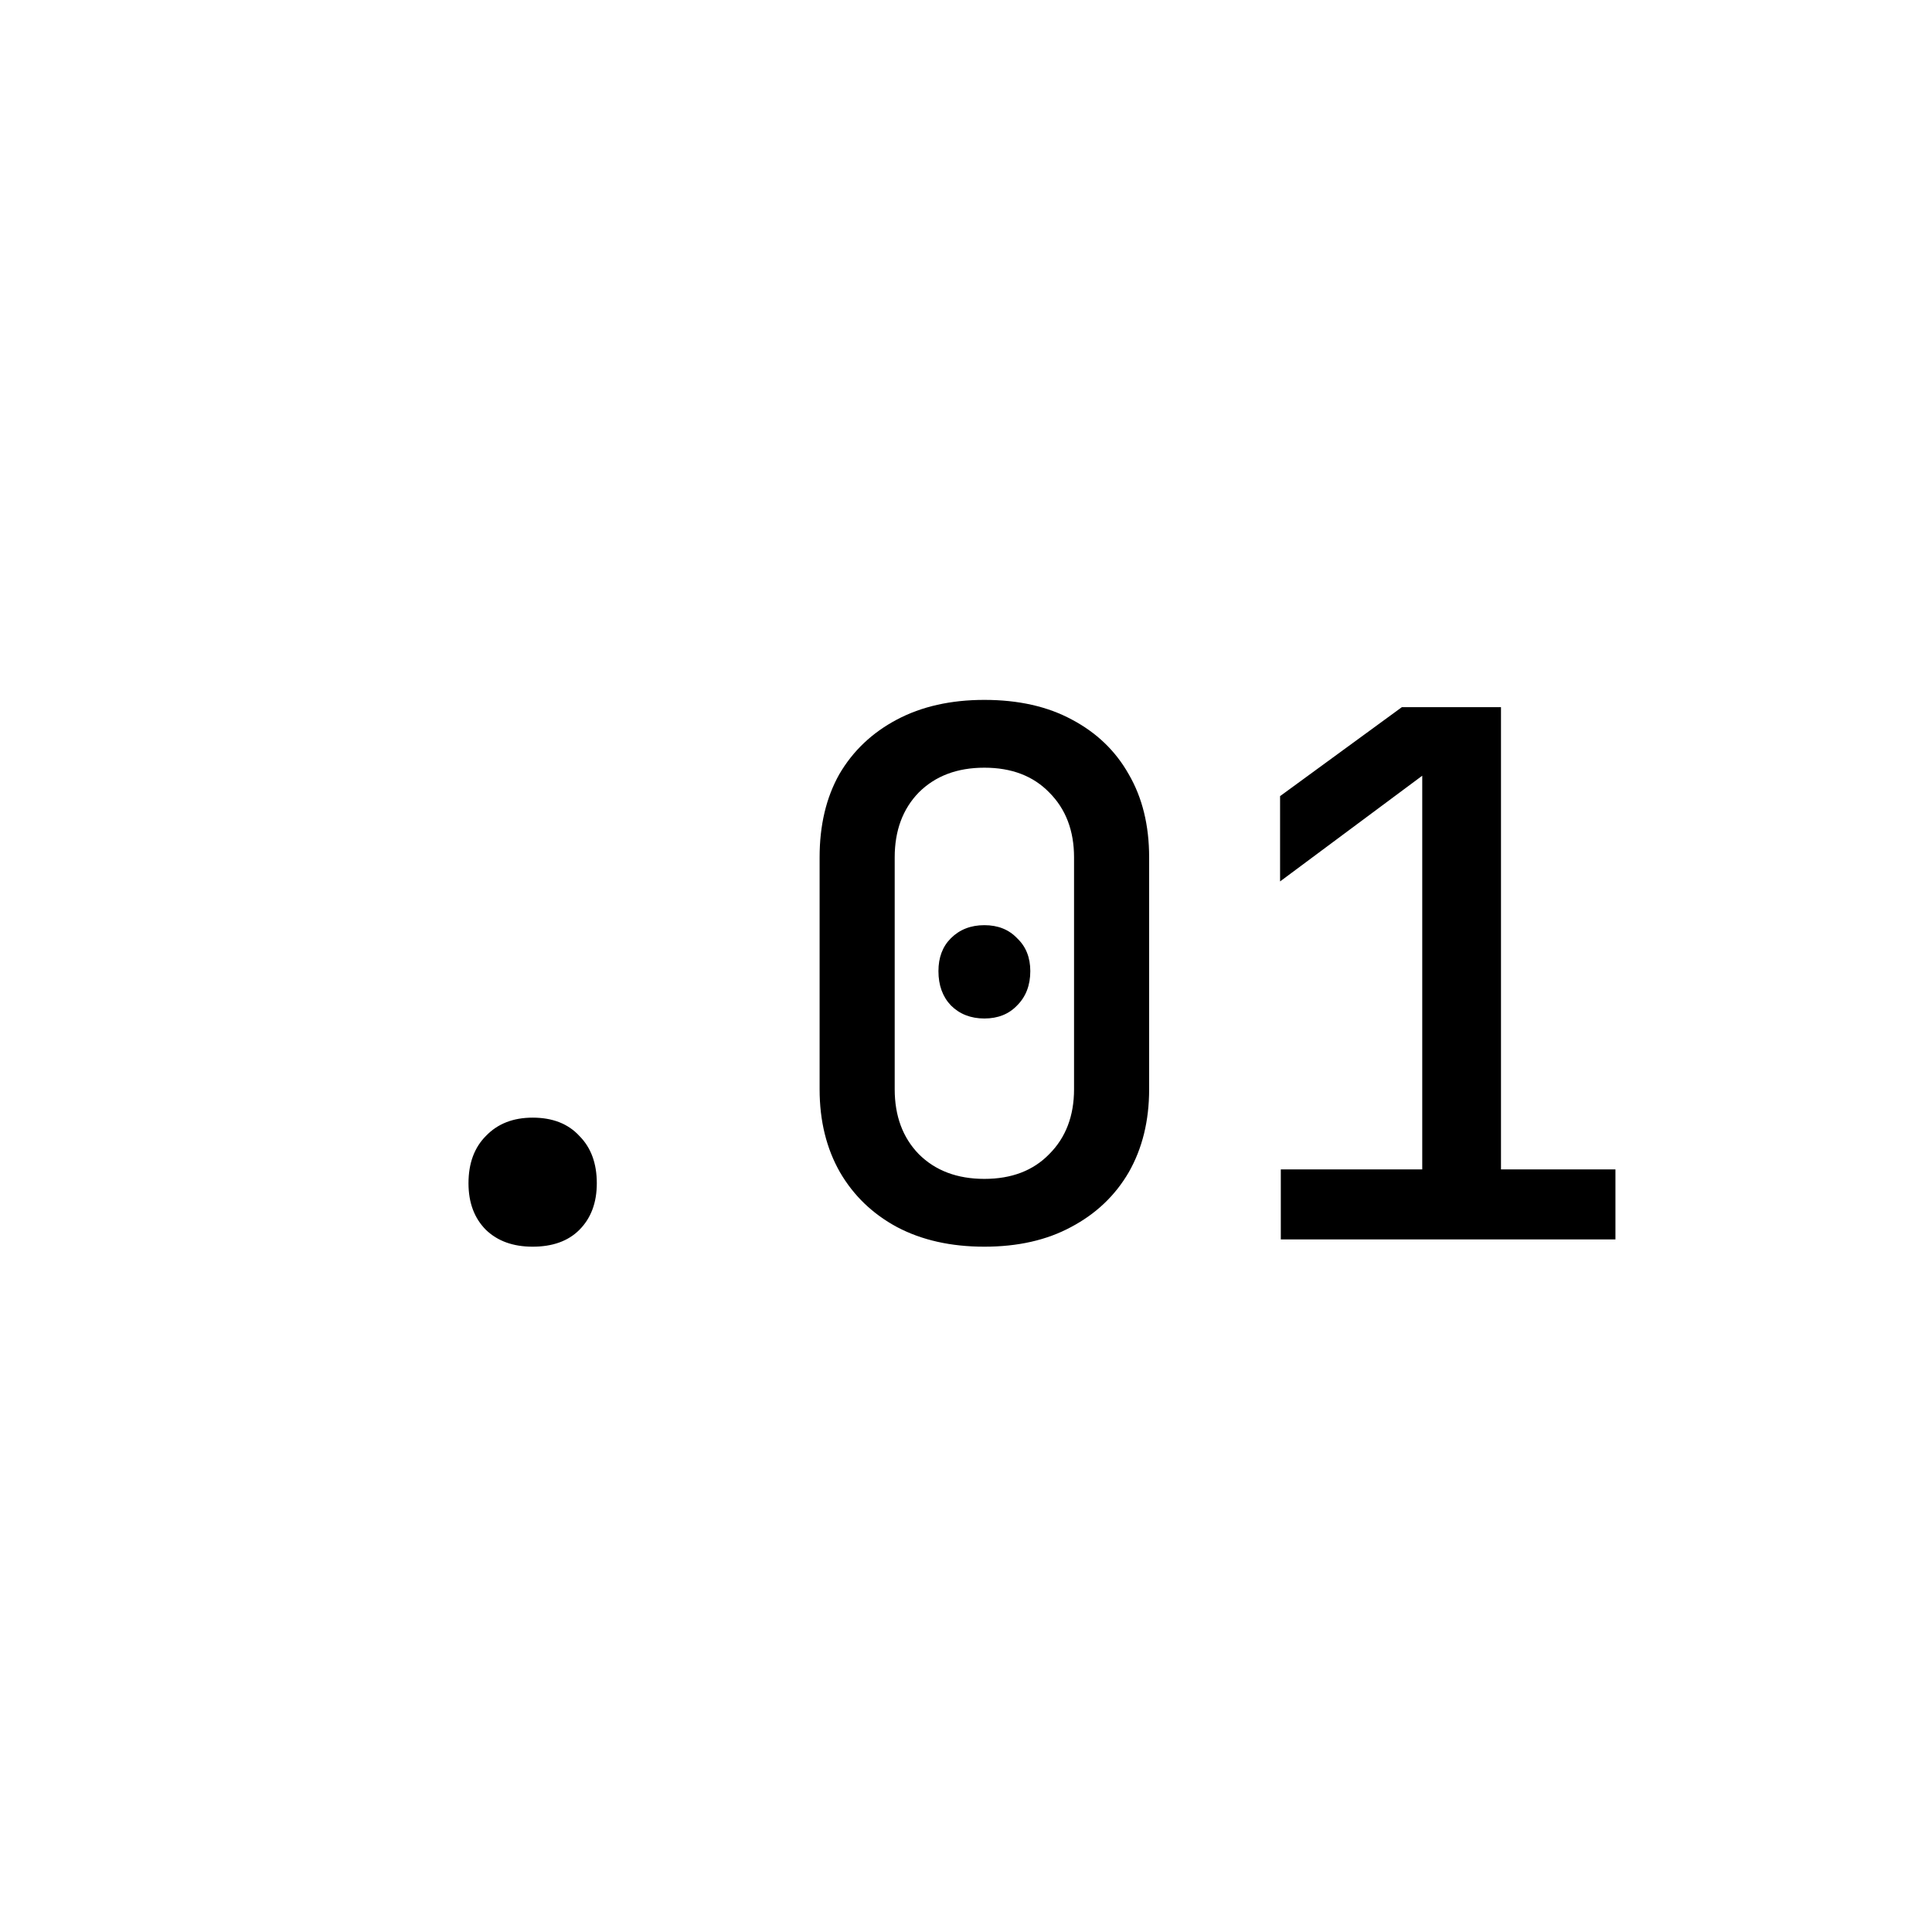 <svg width="53" height="53" viewBox="0 0 53 53" fill="none" xmlns="http://www.w3.org/2000/svg">
<g filter="url(#filter0_i_719_1219)">
<path d="M0 0H53V53H0V0Z" fill="white"/>
</g>
<path d="M14.612 34.2C14.078 34.2 13.652 34.047 13.332 33.74C13.012 33.42 12.852 32.993 12.852 32.46C12.852 31.913 13.012 31.48 13.332 31.16C13.652 30.827 14.078 30.66 14.612 30.66C15.158 30.66 15.585 30.827 15.892 31.16C16.212 31.48 16.372 31.913 16.372 32.46C16.372 32.993 16.212 33.42 15.892 33.74C15.585 34.047 15.158 34.2 14.612 34.2ZM27.004 34.2C26.084 34.2 25.284 34.02 24.604 33.66C23.937 33.3 23.417 32.8 23.044 32.16C22.671 31.507 22.484 30.747 22.484 29.88V23.52C22.484 22.64 22.664 21.88 23.024 21.24C23.397 20.6 23.924 20.1 24.604 19.74C25.284 19.38 26.084 19.2 27.004 19.2C27.937 19.2 28.737 19.38 29.404 19.74C30.084 20.1 30.604 20.6 30.964 21.24C31.337 21.88 31.524 22.64 31.524 23.52V29.88C31.524 30.747 31.337 31.507 30.964 32.16C30.591 32.8 30.064 33.3 29.384 33.66C28.717 34.02 27.924 34.2 27.004 34.2ZM27.004 32.34C27.751 32.34 28.344 32.113 28.784 31.66C29.237 31.207 29.464 30.613 29.464 29.88V23.52C29.464 22.787 29.237 22.193 28.784 21.74C28.344 21.287 27.751 21.06 27.004 21.06C26.257 21.06 25.657 21.287 25.204 21.74C24.764 22.193 24.544 22.787 24.544 23.52V29.88C24.544 30.613 24.764 31.207 25.204 31.66C25.657 32.113 26.257 32.34 27.004 32.34ZM27.004 27.94C26.631 27.94 26.324 27.82 26.084 27.58C25.857 27.34 25.744 27.027 25.744 26.64C25.744 26.267 25.857 25.967 26.084 25.74C26.324 25.5 26.631 25.38 27.004 25.38C27.377 25.38 27.677 25.5 27.904 25.74C28.144 25.967 28.264 26.267 28.264 26.64C28.264 27.027 28.144 27.34 27.904 27.58C27.677 27.82 27.377 27.94 27.004 27.94ZM35.136 34V32.08H39.016V21.28L35.116 24.18V21.84L38.456 19.4H41.176V32.08H44.316V34H35.136Z" fill="black"/>
<defs>
<filter id="filter0_i_719_1219" x="0" y="0" width="53" height="53" filterUnits="userSpaceOnUse" color-interpolation-filters="sRGB">
<feFlood flood-opacity="0" result="BackgroundImageFix"/>
<feBlend mode="normal" in="SourceGraphic" in2="BackgroundImageFix" result="shape"/>
<feColorMatrix in="SourceAlpha" type="matrix" values="0 0 0 0 0 0 0 0 0 0 0 0 0 0 0 0 0 0 127 0" result="hardAlpha"/>
<feOffset dx="-2" dy="-2"/>
<feComposite in2="hardAlpha" operator="arithmetic" k2="-1" k3="1"/>
<feColorMatrix type="matrix" values="0 0 0 0 0.388 0 0 0 0 0.388 0 0 0 0 0.388 0 0 0 0.7 0"/>
<feBlend mode="normal" in2="shape" result="effect1_innerShadow_719_1219"/>
</filter>
</defs>
</svg>
